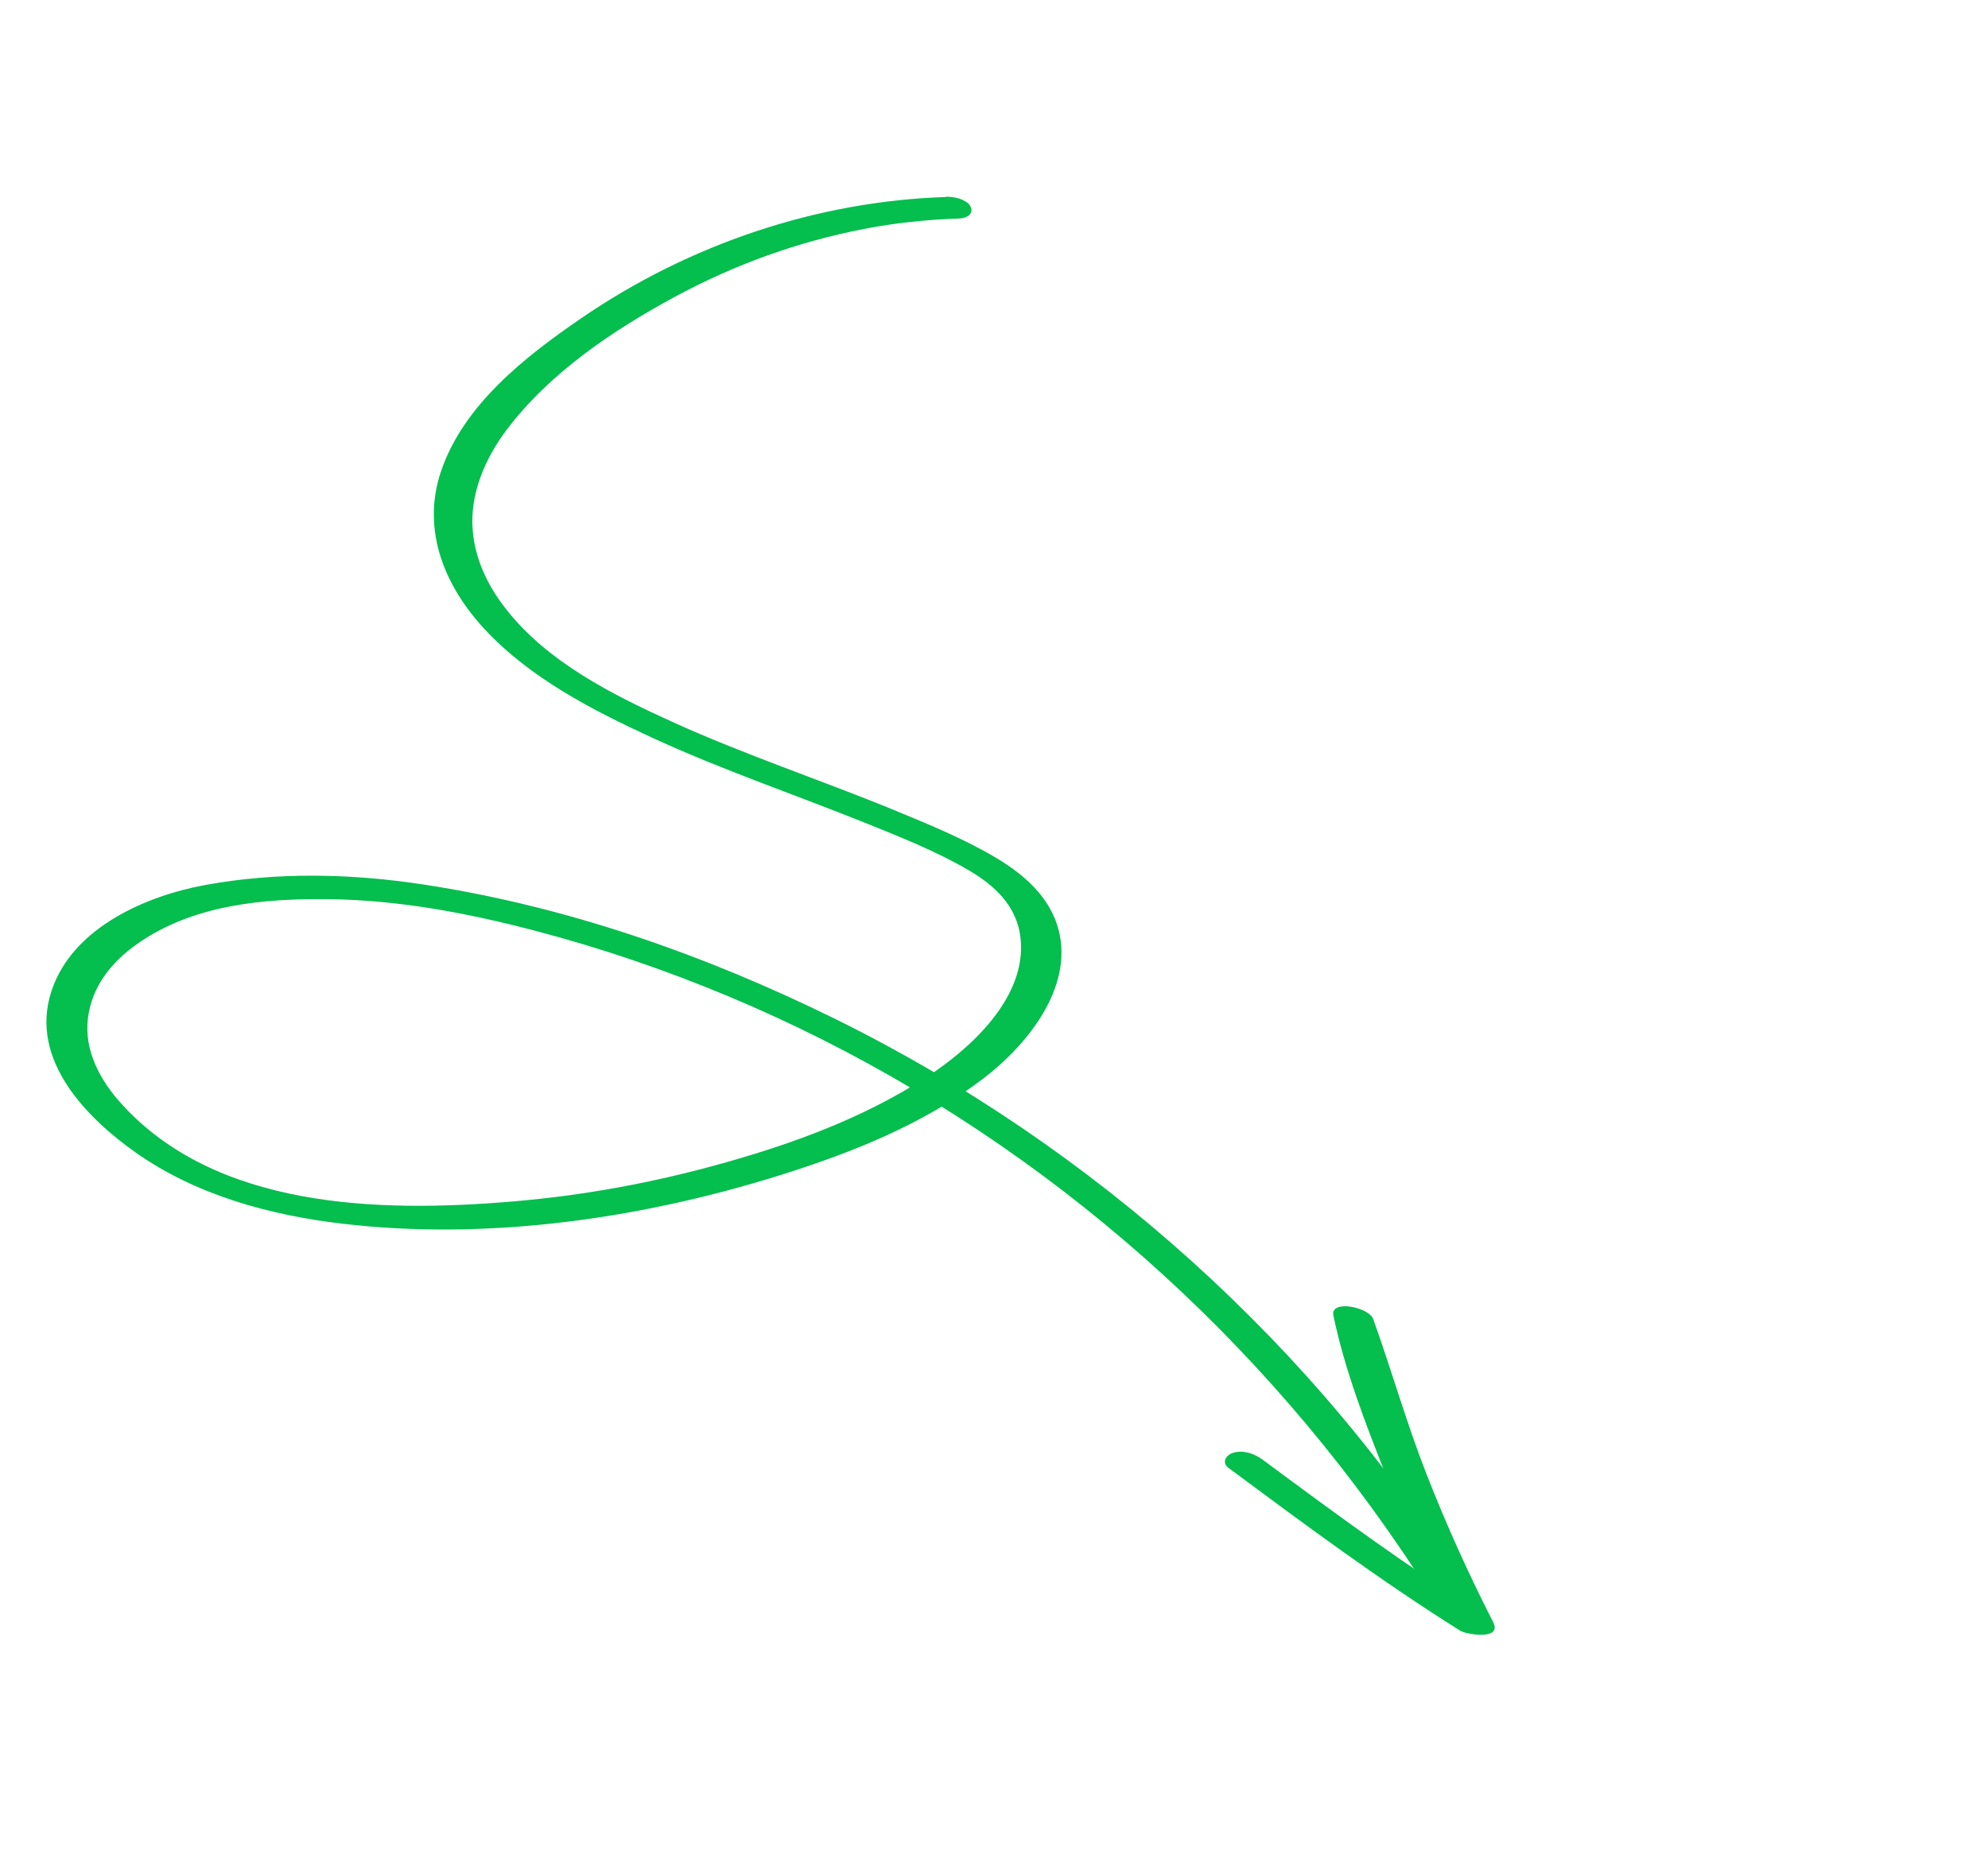 <svg width="149" height="139" viewBox="0 0 149 139" fill="none" xmlns="http://www.w3.org/2000/svg">
<g clip-path="url(#clip0_1019_2095)">
<path d="M70.87 14.77C61.329 15.078 51.708 18.255 43.499 23.901C39.392 26.722 34.759 30.323 33.063 35.304C31.516 39.855 33.45 44.08 36.329 47.175C39.747 50.85 44.408 53.24 48.887 55.307C54.136 57.726 59.632 59.585 64.999 61.749C67.568 62.785 70.184 63.828 72.576 65.224C74.505 66.339 76.24 67.906 76.493 70.365C76.96 74.811 72.681 78.675 69.339 80.817C64.632 83.842 59.395 85.741 54.157 87.208C48.918 88.674 43.724 89.623 38.45 90.067C28.352 90.925 16.155 90.608 9.041 82.679C7.554 81.022 6.296 78.805 6.588 76.359C6.88 73.913 8.399 72.095 10.265 70.776C14.469 67.798 19.845 67.355 24.61 67.406C29.871 67.468 35.024 68.445 40.038 69.757C45.053 71.069 49.891 72.723 54.623 74.703C73.78 82.724 90.473 96.093 102.83 113.065C104.371 115.185 105.847 117.36 107.266 119.576C107.647 120.167 108.568 120.402 109.237 120.347C109.729 120.303 110.451 120.003 110.076 119.387C104.375 110.085 97.298 101.745 89.317 94.541C81.336 87.336 72.24 81.129 62.539 76.356C52.839 71.582 42.474 67.941 31.718 66.304C26.346 65.489 20.816 65.348 15.344 66.352C11.05 67.138 5.457 69.489 3.868 74.264C2.121 79.501 6.62 83.896 10.189 86.415C14.687 89.578 20.168 91.088 25.627 91.732C36.462 93.018 48.054 91.395 58.723 88.019C63.888 86.382 69.159 84.3 73.619 80.915C76.915 78.417 80.461 74.12 79.349 69.733C78.716 67.253 76.746 65.562 74.714 64.343C72.299 62.898 69.639 61.811 67.039 60.739C61.525 58.474 55.838 56.59 50.411 54.126C45.898 52.077 40.986 49.618 37.86 45.575C36.572 43.911 35.607 41.96 35.428 39.745C35.208 37.047 36.335 34.401 37.97 32.226C41.198 27.934 46.012 24.721 50.573 22.256C55.134 19.792 59.853 18.115 64.751 17.164C67.138 16.7 69.544 16.458 71.944 16.378C72.447 16.359 73.019 16.038 72.735 15.473C72.45 14.908 71.459 14.735 70.882 14.749L70.87 14.77Z" fill="#04BE4E"/>
<path d="M92.116 110.073C97.783 114.281 103.457 118.493 109.441 122.246C109.932 122.55 112.612 122.968 111.916 121.61C110.07 117.995 108.391 114.281 106.902 110.472C105.413 106.663 104.301 102.727 102.92 98.877C102.603 97.991 99.685 97.393 99.937 98.619C100.79 102.713 102.336 106.692 103.847 110.523C105.358 114.354 107.078 118.146 108.953 121.814L111.428 121.179C105.636 117.553 100.128 113.499 94.638 109.428C94.043 108.991 93.203 108.673 92.432 108.909C91.848 109.086 91.542 109.658 92.105 110.076L92.116 110.073Z" fill="#04BE4E"/>
</g>
<defs>
<clipPath id="clip0_1019_2095">
<rect width="117.88" height="92.776" fill="white" transform="translate(45.583) rotate(29.428)"/>
</clipPath>
</defs>
</svg>
